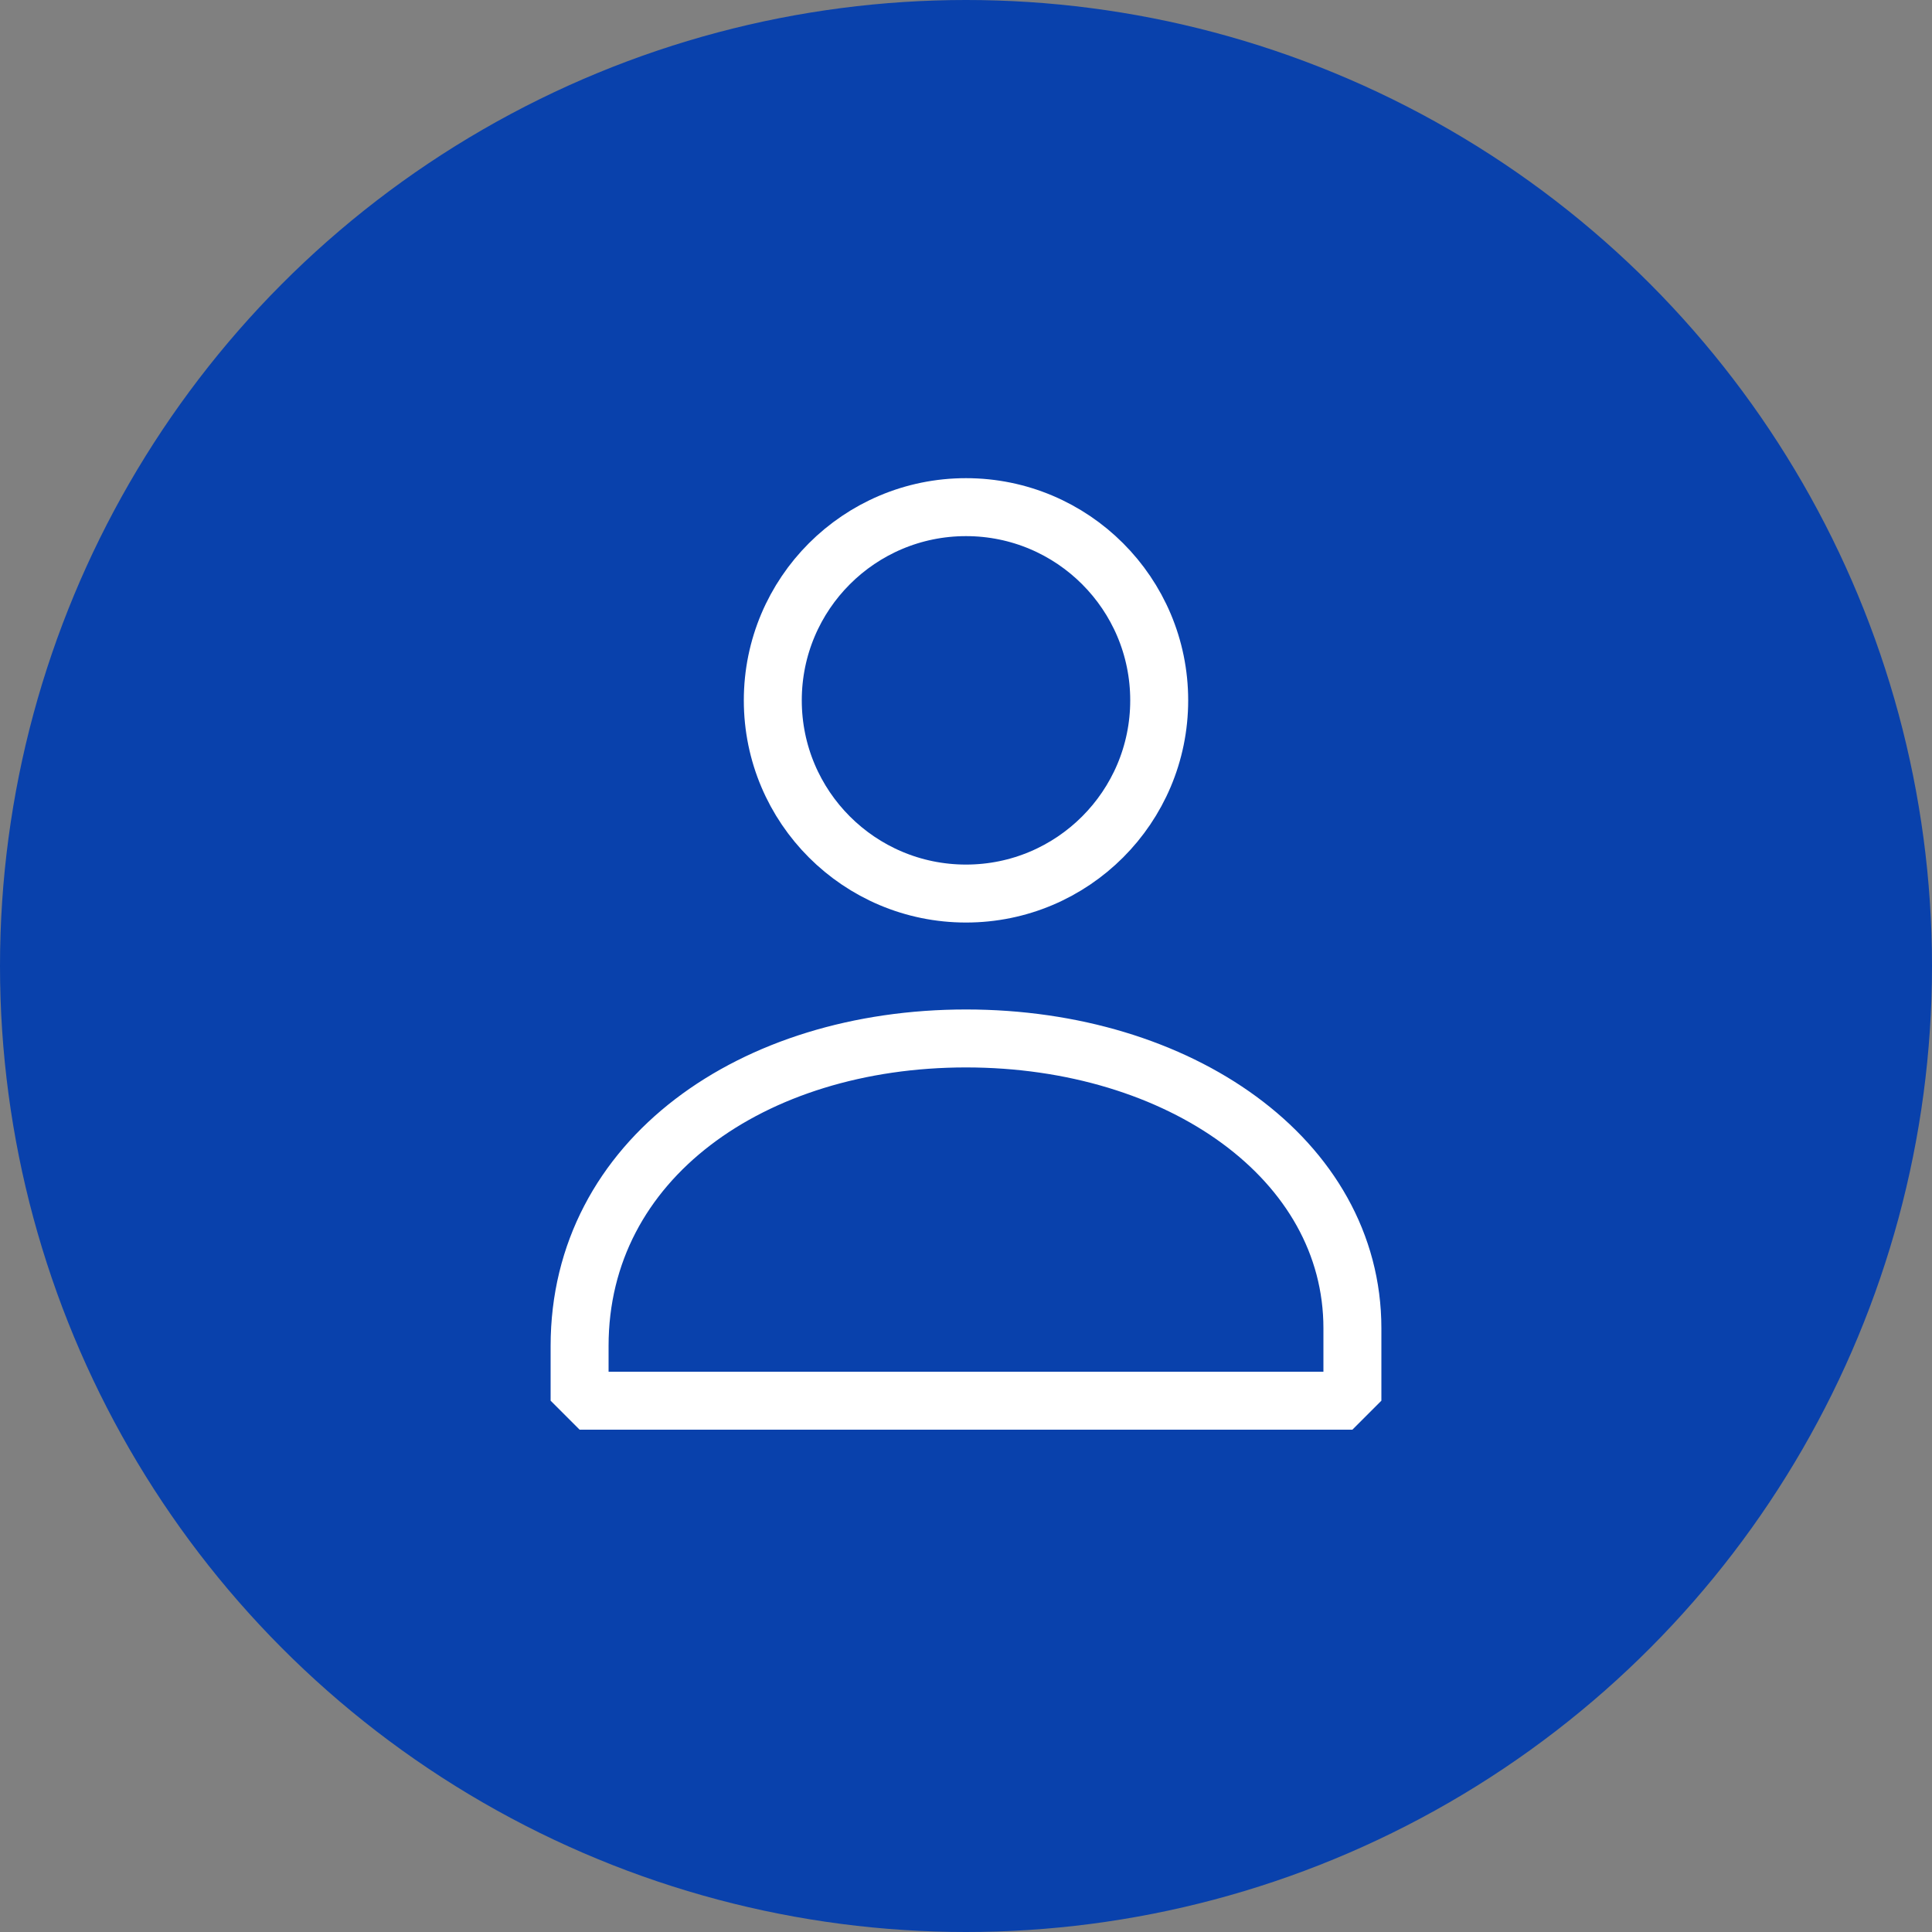 <svg width="40" height="40" viewBox="0 0 40 40" fill="none"
  xmlns="http://www.w3.org/2000/svg">
  <rect x="0" y="0" width="40" height="40" fill="#808080" stroke="none"/>
  <circle cx="20" cy="20" r="20" fill="#0941AC"/>
  <path d="M20 21.5C15.582 21.5 12 24 12 27.866V29H28V27.5C28 24 24.418 21.5 20 21.5Z" stroke="white" stroke-width="1.2" stroke-linejoin="bevel"/>
  <path d="M24 14.5C24 16.709 22.209 18.5 20 18.5C17.791 18.5 16 16.709 16 14.5C16 12.291 17.791 10.5 20 10.5C22.209 10.5 24 12.291 24 14.5Z" stroke="white" stroke-width="1.2" stroke-linejoin="bevel"/>
</svg>

